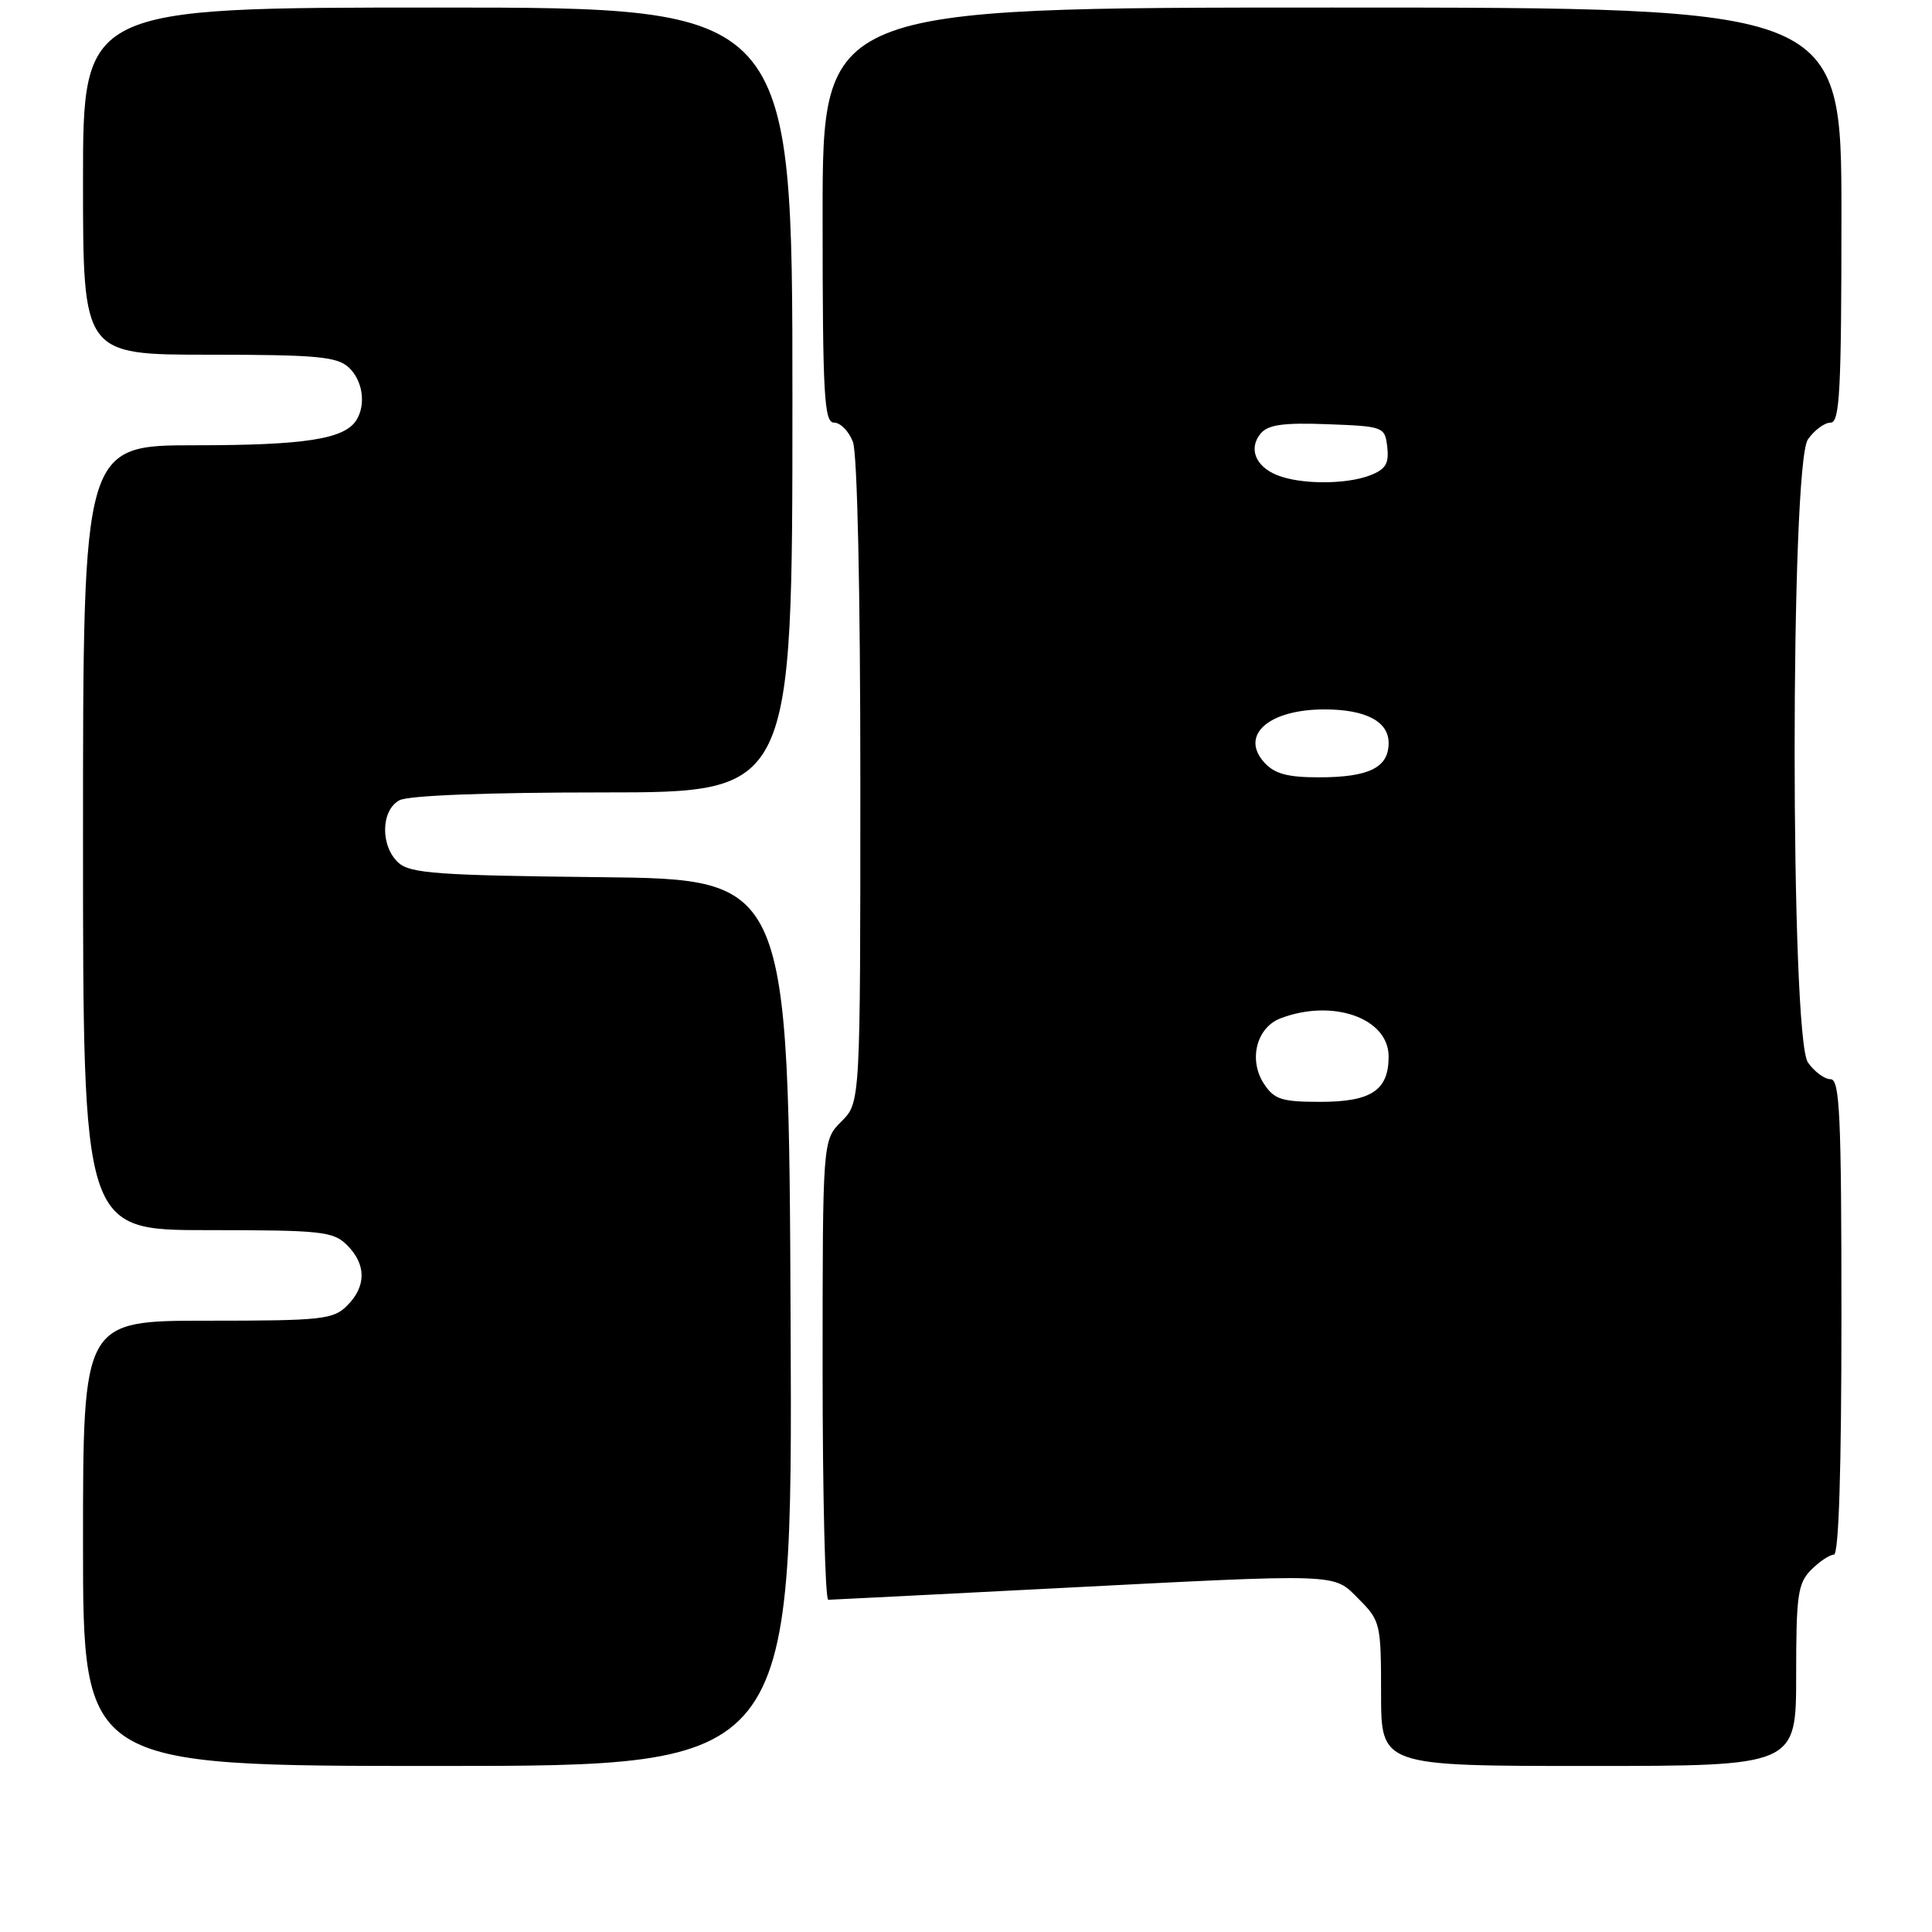 <?xml version="1.0" encoding="UTF-8" standalone="no"?>
<!DOCTYPE svg PUBLIC "-//W3C//DTD SVG 1.1//EN" "http://www.w3.org/Graphics/SVG/1.1/DTD/svg11.dtd" >
<svg xmlns="http://www.w3.org/2000/svg" xmlns:xlink="http://www.w3.org/1999/xlink" version="1.1" viewBox="0 0 256 256">
 <g >
 <path fill="currentColor"
d=" M 104.76 175.25 C 104.50 116.50 104.50 116.50 79.56 116.23 C 58.11 116.00 54.36 115.73 52.81 114.33 C 50.38 112.13 50.45 107.36 52.93 106.04 C 54.12 105.40 64.57 105.00 79.93 105.00 C 105.00 105.00 105.00 105.00 105.00 53.00 C 105.00 1.00 105.00 1.00 58.00 1.00 C 11.00 1.00 11.00 1.00 11.00 24.00 C 11.00 47.00 11.00 47.00 27.67 47.00 C 41.78 47.00 44.62 47.25 46.17 48.65 C 48.06 50.36 48.54 53.60 47.21 55.69 C 45.63 58.18 40.37 59.00 25.93 59.00 C 11.00 59.00 11.00 59.00 11.00 111.00 C 11.00 163.00 11.00 163.00 27.50 163.00 C 42.67 163.00 44.16 163.16 46.00 165.00 C 48.55 167.55 48.55 170.45 46.00 173.00 C 44.16 174.84 42.67 175.00 27.50 175.00 C 11.00 175.00 11.00 175.00 11.00 204.50 C 11.00 234.00 11.00 234.00 58.01 234.00 C 105.02 234.00 105.02 234.00 104.76 175.25 Z  M 238.00 222.00 C 238.00 211.33 238.22 209.78 240.00 208.00 C 241.10 206.90 242.45 206.00 243.00 206.00 C 243.65 206.00 244.00 194.83 244.00 174.50 C 244.00 147.72 243.78 143.00 242.56 143.00 C 241.76 143.00 240.41 142.00 239.56 140.78 C 237.21 137.43 237.21 61.57 239.56 58.22 C 240.41 57.00 241.76 56.00 242.56 56.00 C 243.78 56.00 244.00 51.80 244.00 28.50 C 244.00 1.00 244.00 1.00 176.50 1.00 C 109.00 1.00 109.00 1.00 109.00 28.50 C 109.00 52.48 109.20 56.00 110.52 56.00 C 111.36 56.00 112.49 57.15 113.02 58.57 C 113.60 60.09 114.00 78.43 114.00 103.61 C 114.00 146.09 114.00 146.09 111.50 148.59 C 109.00 151.09 109.00 151.09 109.00 181.55 C 109.00 198.30 109.34 211.99 109.75 211.98 C 110.16 211.97 123.32 211.31 139.00 210.50 C 178.29 208.48 176.57 208.42 180.08 211.92 C 182.90 214.75 183.00 215.17 183.00 224.42 C 183.00 234.00 183.00 234.00 210.50 234.00 C 238.00 234.00 238.00 234.00 238.00 222.00 Z  M 167.48 143.61 C 165.40 140.43 166.49 136.14 169.69 134.93 C 176.60 132.30 184.00 134.91 184.00 139.99 C 184.00 144.47 181.70 146.00 174.95 146.00 C 169.83 146.00 168.84 145.68 167.48 143.61 Z  M 167.53 101.04 C 164.25 97.41 168.11 94.00 175.50 94.00 C 180.95 94.00 184.00 95.59 184.00 98.44 C 184.00 101.72 181.39 103.00 174.72 103.00 C 170.61 103.00 168.88 102.53 167.53 101.04 Z  M 169.23 62.96 C 166.35 61.81 165.41 59.42 167.04 57.45 C 168.02 56.27 170.05 55.99 175.91 56.21 C 183.36 56.49 183.51 56.55 183.82 59.25 C 184.07 61.44 183.60 62.20 181.50 63.00 C 178.30 64.22 172.31 64.20 169.23 62.96 Z "/>
</g>
</svg>